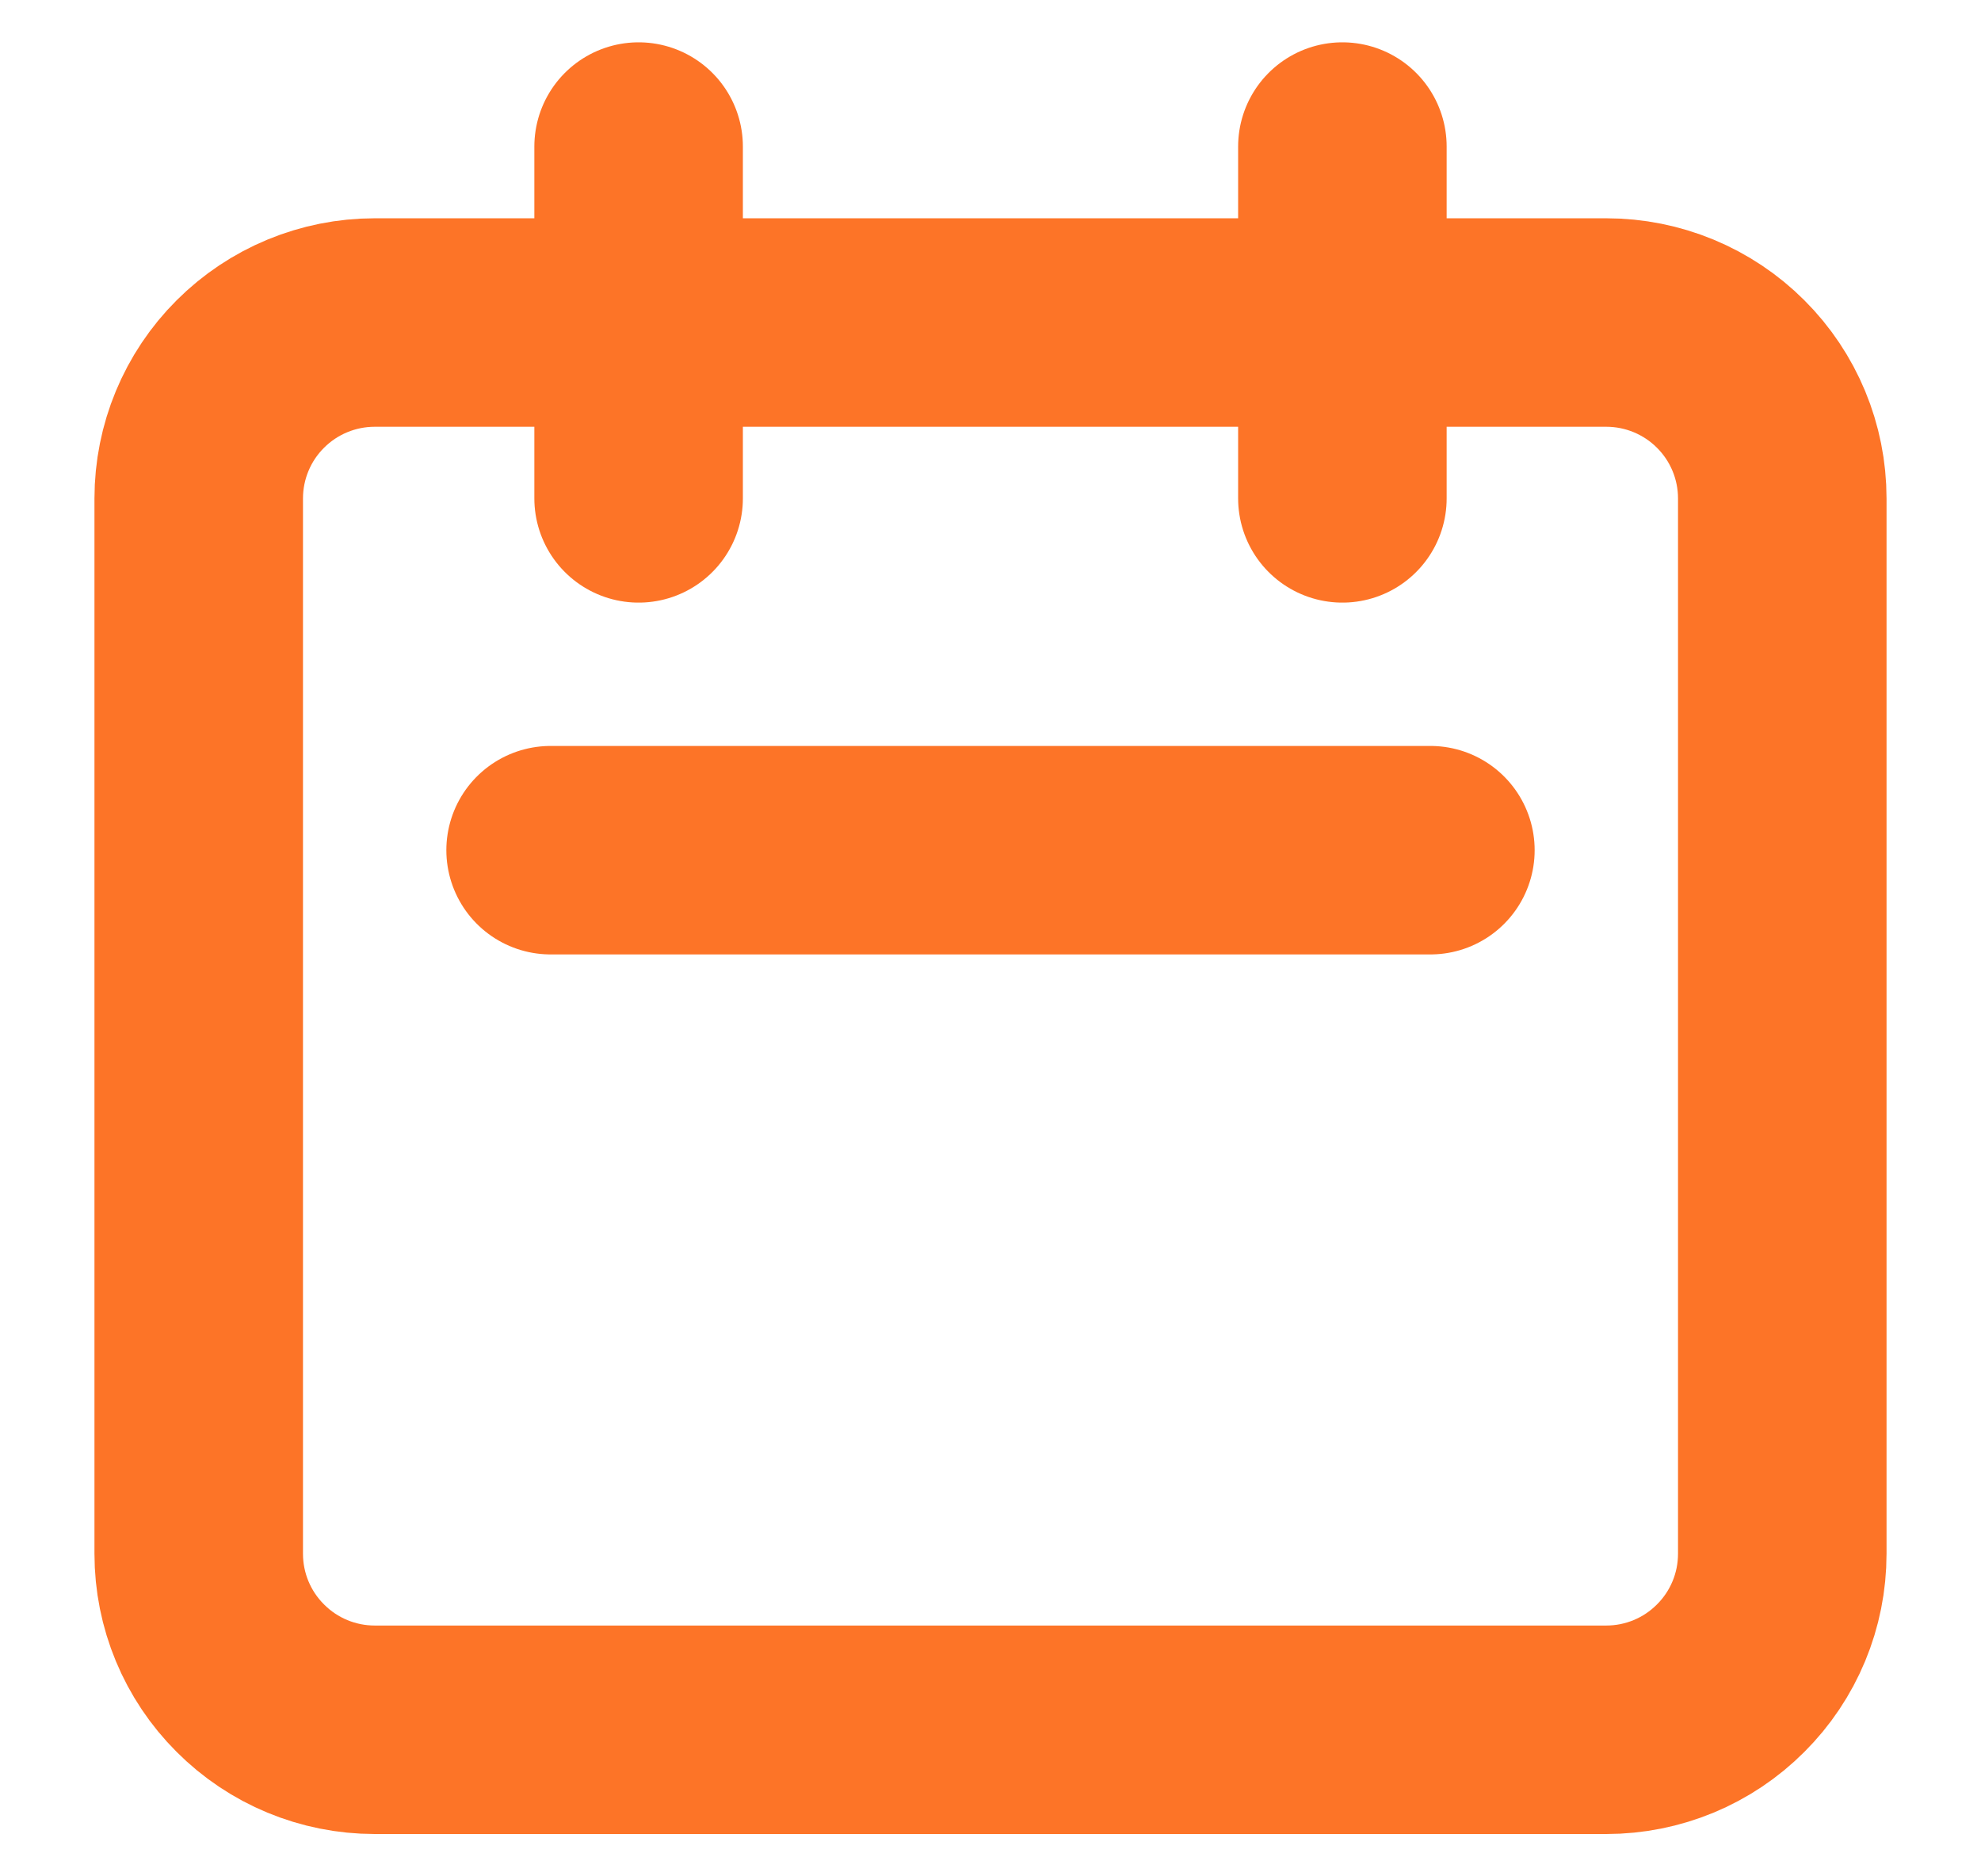 <svg width="19" height="18" viewBox="0 0 19 18" fill="none" xmlns="http://www.w3.org/2000/svg">
<g clip-path="url(#clip0_144_210)">
<path d="M6.125 4.781V1.406M12.875 4.781V1.406M5.281 8.156H13.719M3.594 16.594H15.406C15.854 16.594 16.283 16.416 16.599 16.099C16.916 15.783 17.094 15.354 17.094 14.906V4.781C17.094 4.334 16.916 3.904 16.599 3.588C16.283 3.272 15.854 3.094 15.406 3.094H3.594C3.146 3.094 2.717 3.272 2.401 3.588C2.084 3.904 1.906 4.334 1.906 4.781V14.906C1.906 15.354 2.084 15.783 2.401 16.099C2.717 16.416 3.146 16.594 3.594 16.594Z" stroke="#FD7427" stroke-width="2" stroke-linecap="round" stroke-linejoin="round"/>
</g>
<defs>
<clipPath id="clip0_144_210">
<rect width="18" height="18" fill="white" transform="translate(0.5)"/>
</clipPath>
</defs>
</svg>

